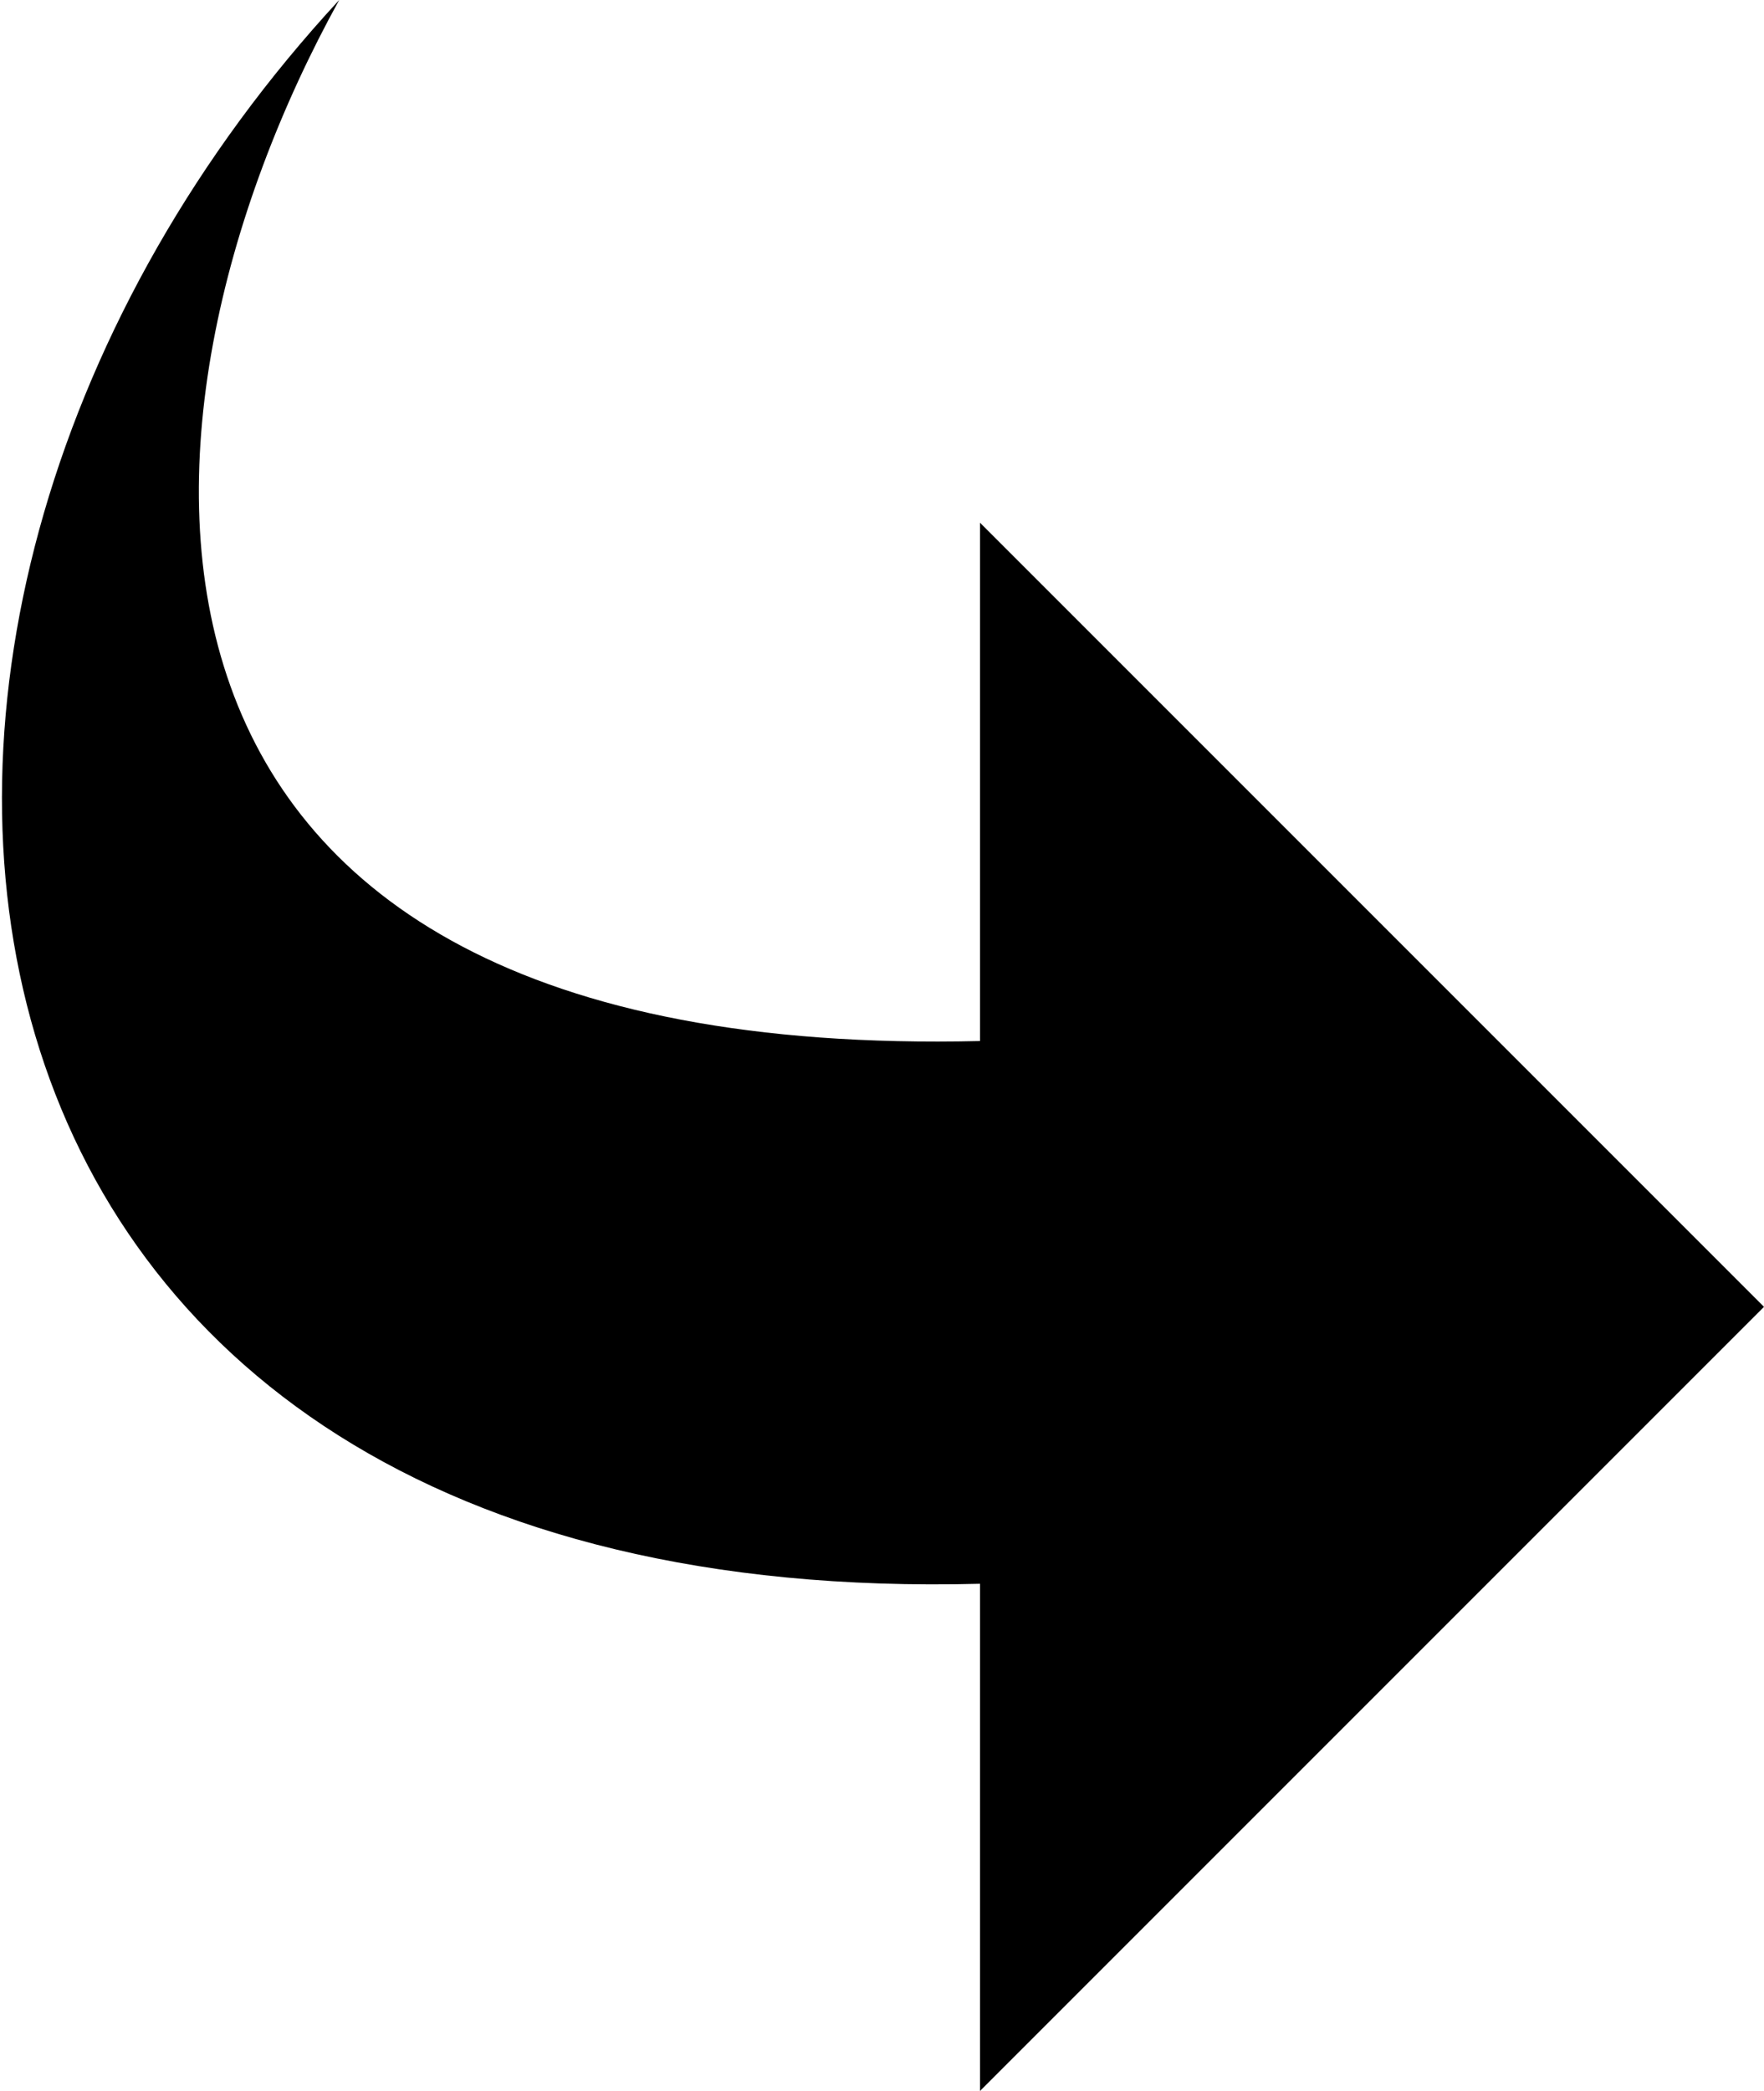 <?xml version="1.0" encoding="UTF-8"?>
<svg width="27px" height="32px" viewBox="0 0 27 32" version="1.1" xmlns="http://www.w3.org/2000/svg" xmlns:xlink="http://www.w3.org/1999/xlink">
    <title>forward</title>
    <g id="Page-1" stroke="none" stroke-width="1" fill="none" fill-rule="evenodd">
        <g id="106-forward" fill="#000000" fill-rule="nonzero">
            <path d="M5.192,0 C1.638,6.438 1.04,16.26 15,15.932 L15,8 L27,20 L15,32 L15,24.238 C-1.718,24.674 -3.58,9.482 5.192,0 Z" id="Path"></path>
        </g>
    </g>
</svg>